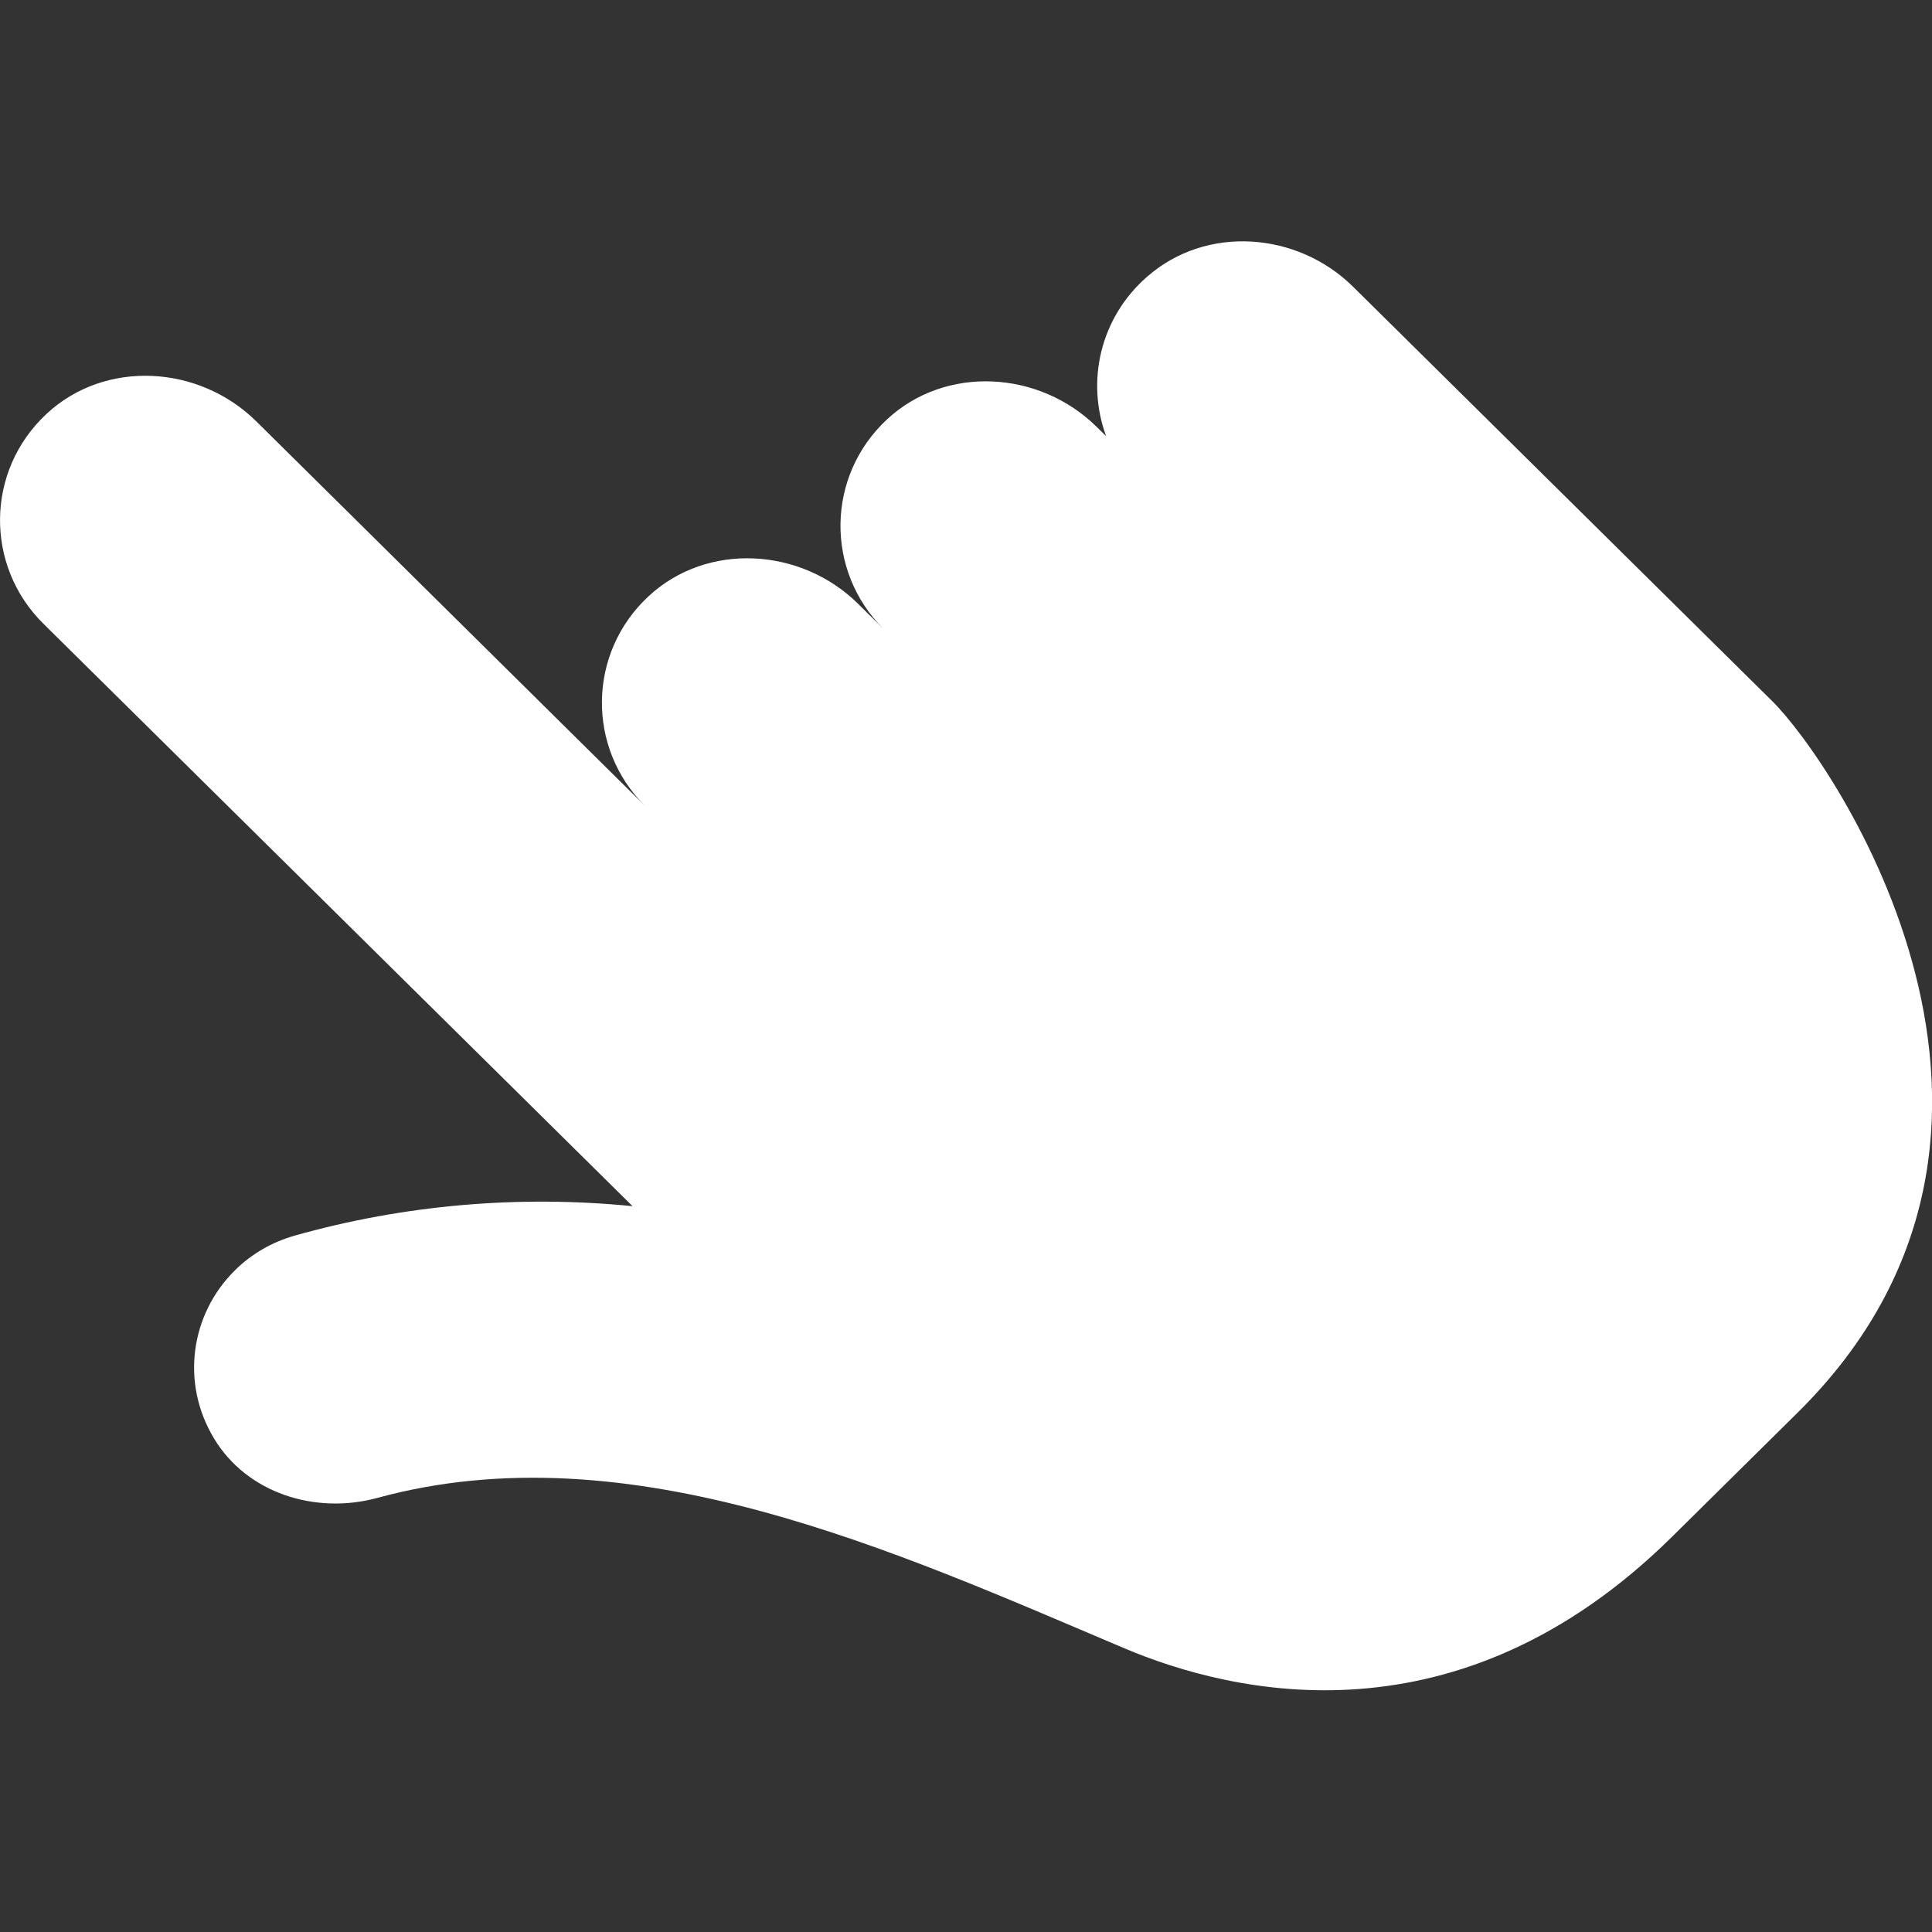 <svg width="32" height="32" viewBox="0 0 32 32" fill="none" xmlns="http://www.w3.org/2000/svg">
<rect x="0" y="0" width="32" height="32" fill="#333333" stroke="none"/>
<g clip-path="url(#clip0_434_427)">
<path d="M19 4.583C18.214 5.269 17.989 6.324 18.321 7.224L18.165 7.071C17.22 6.136 15.664 6.04 14.69 6.948C13.683 7.886 13.665 9.456 14.635 10.418L14.214 10.002C13.269 9.067 11.712 8.971 10.739 9.879C9.731 10.817 9.714 12.387 10.684 13.349L4.245 6.979C3.299 6.044 1.743 5.948 0.77 6.856C-0.238 7.794 -0.255 9.364 0.714 10.326L10.477 19.978C8.6 19.791 6.695 19.954 4.88 20.466C4.507 20.572 4.162 20.77 3.889 21.043C3.158 21.766 2.988 22.902 3.544 23.824C4.089 24.731 5.221 25.09 6.25 24.81C10.435 23.667 14.835 25.697 18.614 27.297C20.433 28.068 24.16 28.949 27.697 25.451L29.778 23.394C34.509 18.716 30.378 12.622 29.35 11.609L28.949 11.213L23.89 6.211L22.413 4.751C21.489 3.836 19.981 3.724 19.004 4.58L19 4.583Z" fill="white"/>
</g>
<defs>
<clipPath id="clip0_434_427">
<rect width="32" height="32" fill="white"/>
</clipPath>
</defs>
</svg>
